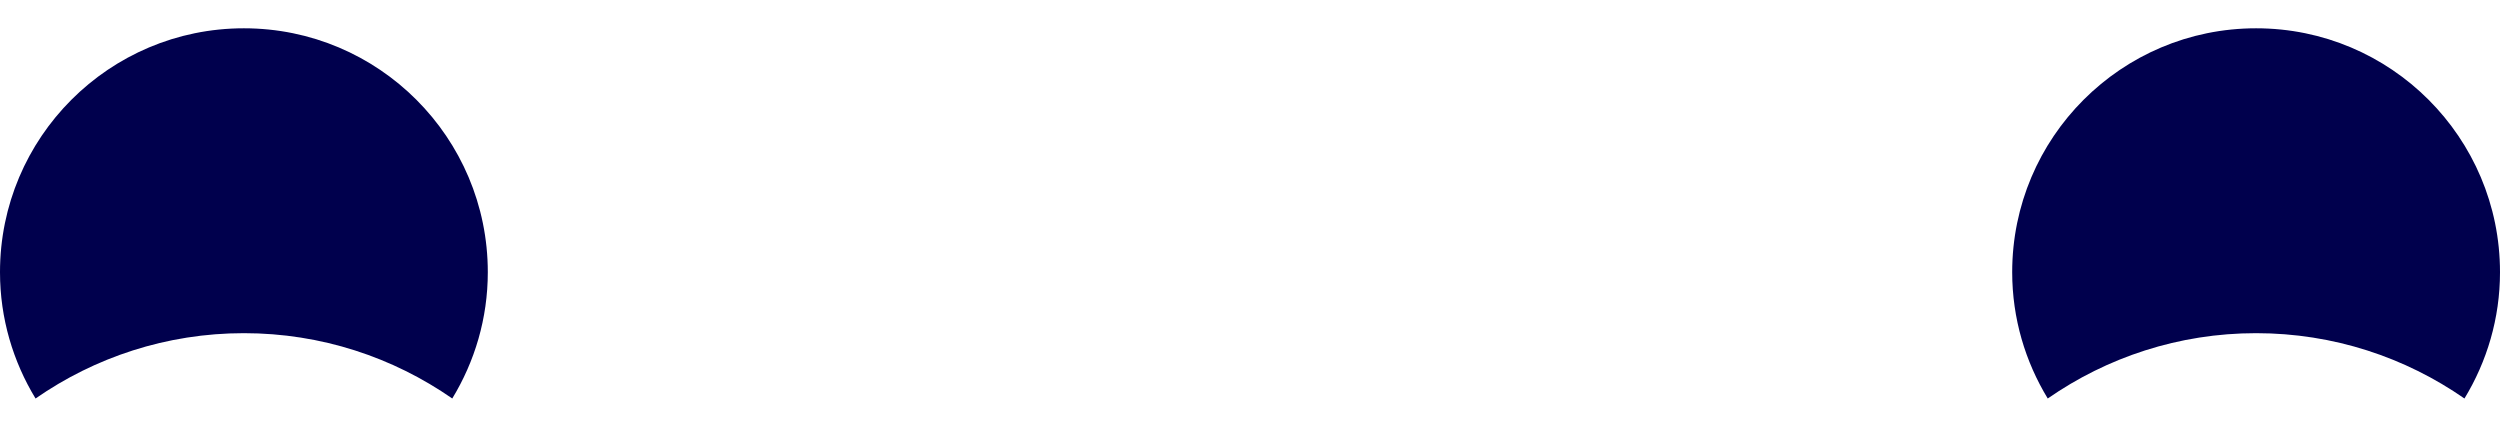 <?xml version="1.0" encoding="UTF-8"?>
<svg width="82px" height="14px" viewBox="0 0 82 14" version="1.1" xmlns="http://www.w3.org/2000/svg" xmlns:xlink="http://www.w3.org/1999/xlink">
    <title>eyes/happy</title>
    <g id="Page-1" stroke="none" stroke-width="1" fill="none" fill-rule="evenodd">
        <g id="eyes/happy" transform="translate(0, 0.928)" fill="#00004D">
            <path d="M74,10 C76.541,10 78.895,10.795 80.834,12.143 C81.569,10.934 82,9.52 82,8 C82,3.582 78.418,0 74,0 C69.582,0 66,3.582 66,8 C66,9.52 66.431,10.934 67.166,12.143 C69.105,10.795 71.459,10 74,10" id="eye-right"></path>
            <path d="M8,10 C10.541,10 12.895,10.795 14.834,12.143 C15.569,10.934 16,9.52 16,8 C16,3.582 12.418,0 8,0 C3.582,0 0,3.582 0,8 C0,9.52 0.431,10.934 1.166,12.143 C3.105,10.795 5.459,10 8,10" id="eye-left"></path>
        </g>
    </g>
</svg>